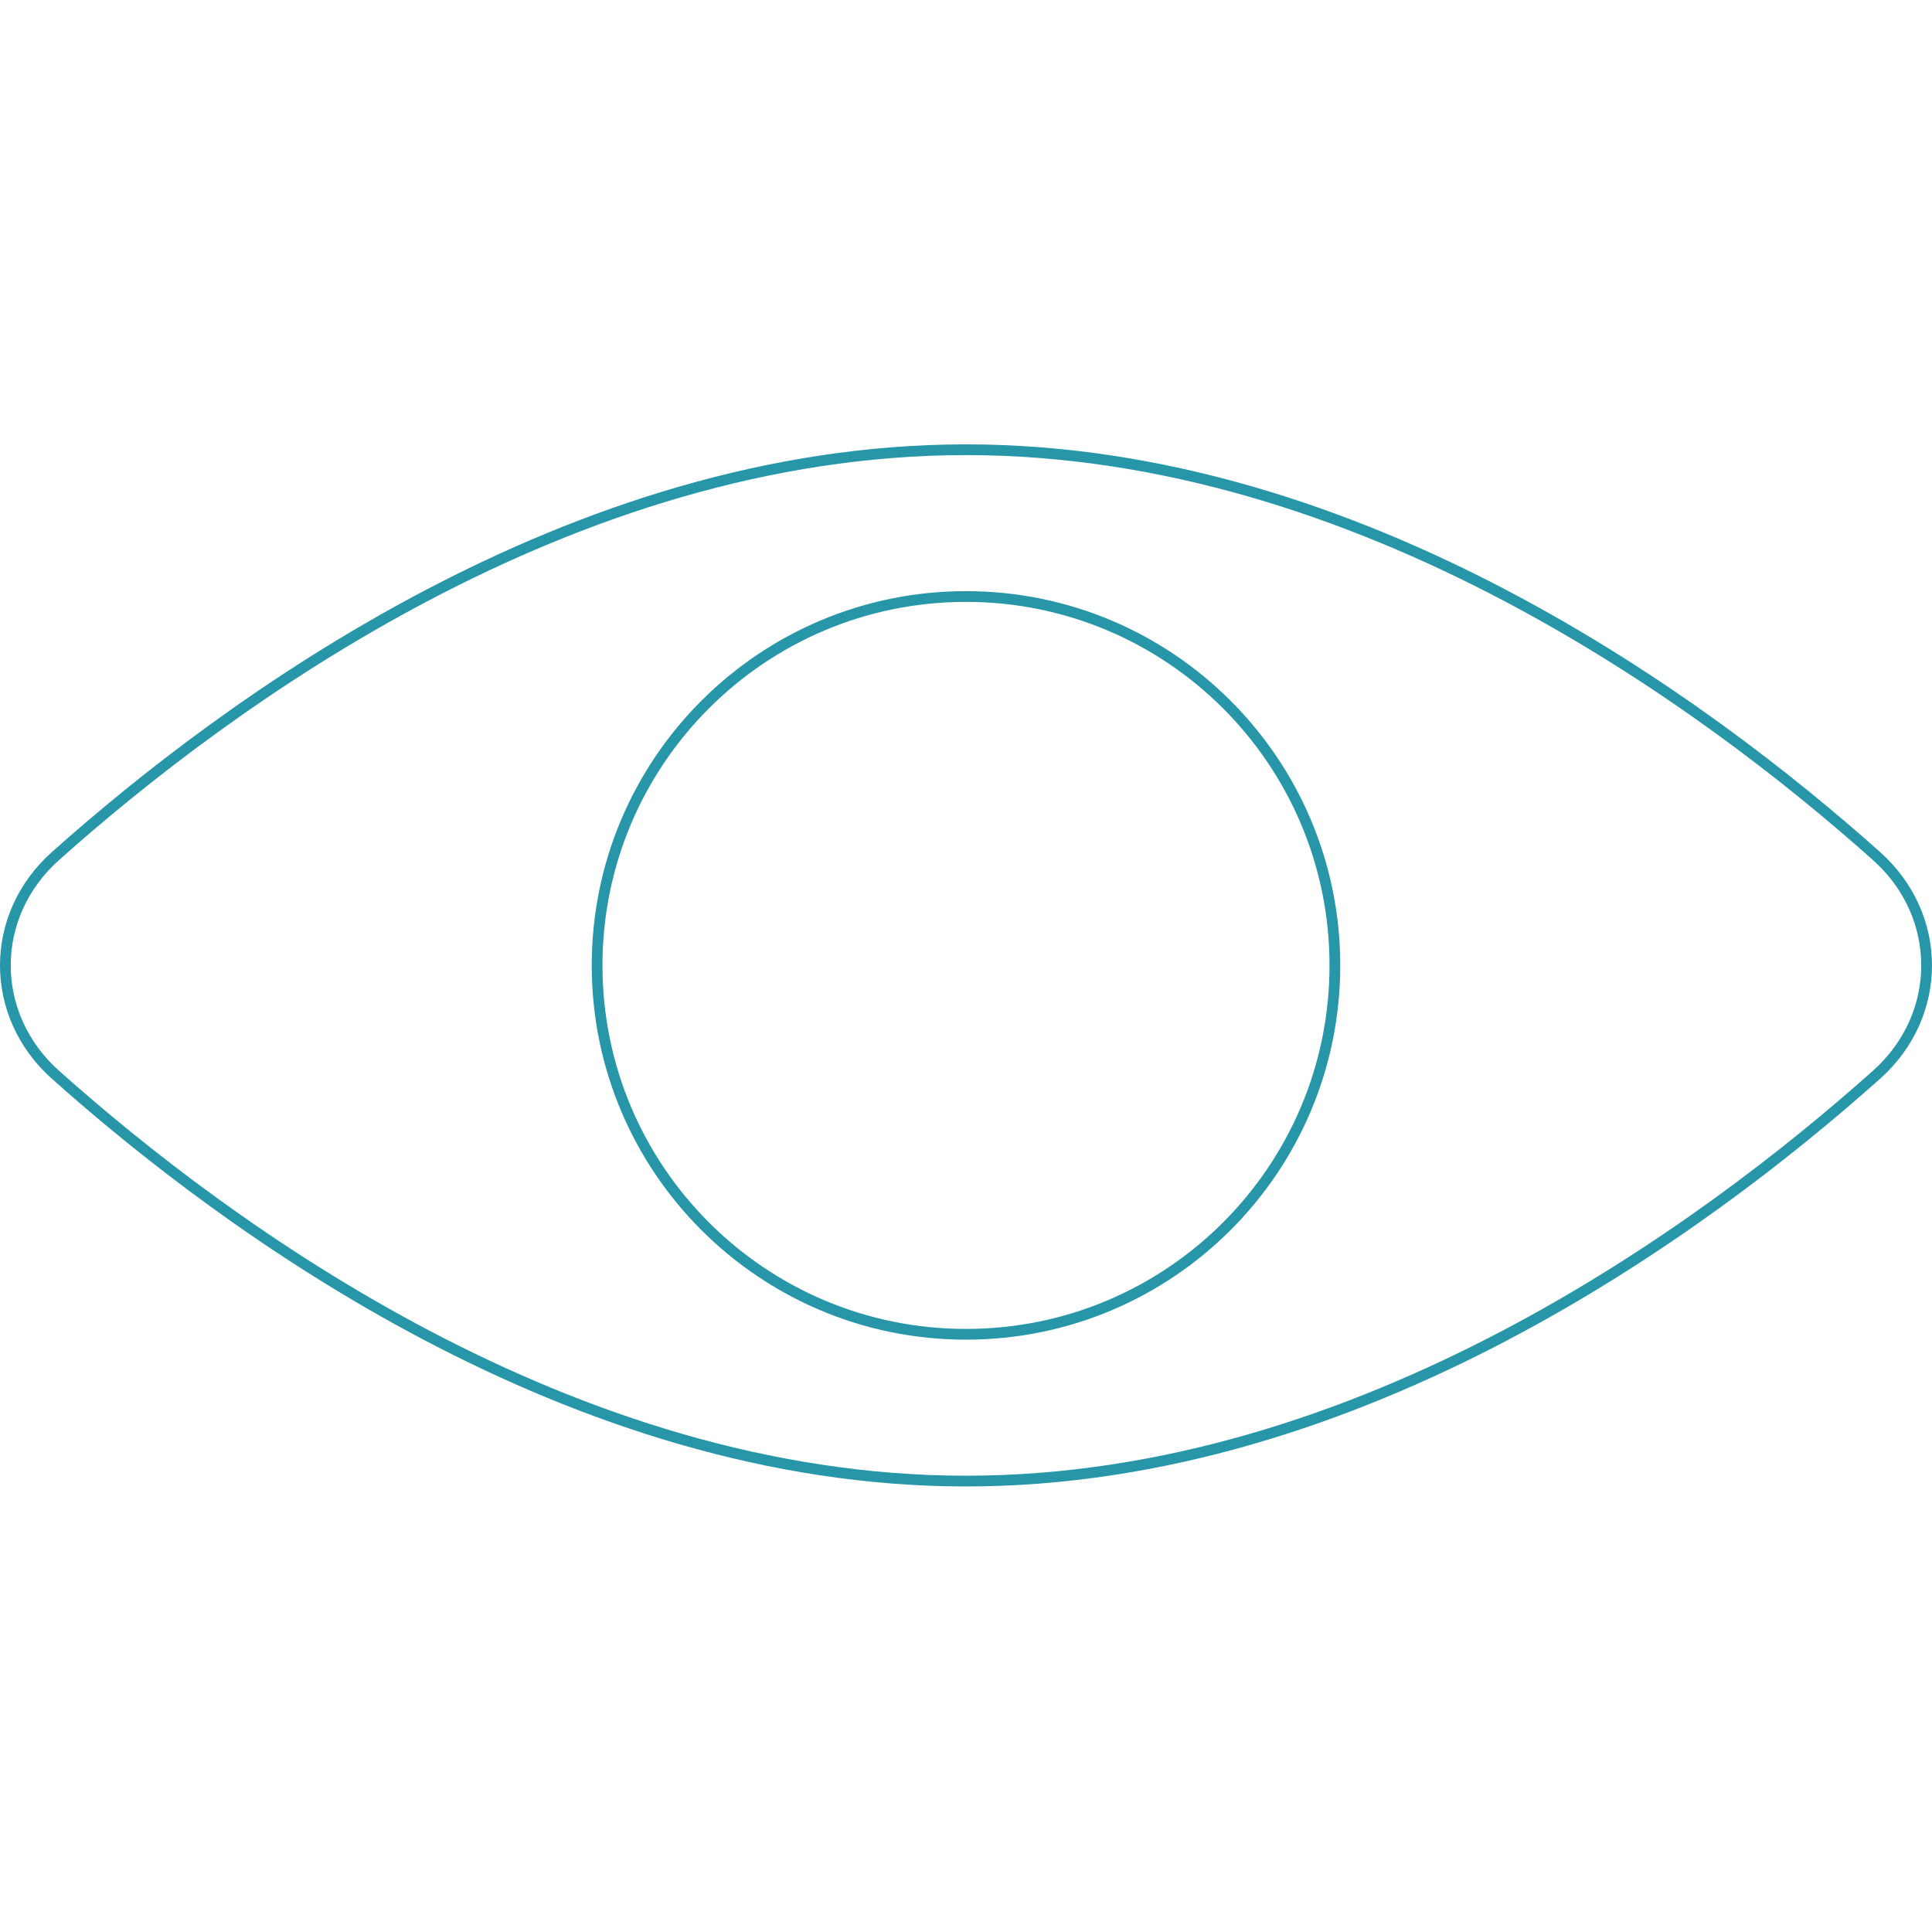 <svg width="180" height="180" viewBox="0 0 180 180" fill="none" xmlns="http://www.w3.org/2000/svg">
<path d="M174.831 100.133C158.851 114.397 126.838 137.989 89.999 137.989C53.161 137.989 21.148 114.397 5.167 100.133C-1.056 94.578 -1.056 85.311 5.167 79.757C21.148 65.493 53.161 41.9 89.999 41.9C126.838 41.9 158.851 65.493 174.831 79.757C181.054 85.311 181.054 94.578 174.831 100.133ZM89.999 124.313C108.981 124.313 124.368 108.926 124.368 89.945C124.368 70.963 108.981 55.576 89.999 55.576C71.018 55.576 55.631 70.963 55.631 89.945C55.631 108.926 71.018 124.313 89.999 124.313Z" stroke="#2696A8"/>
</svg>
